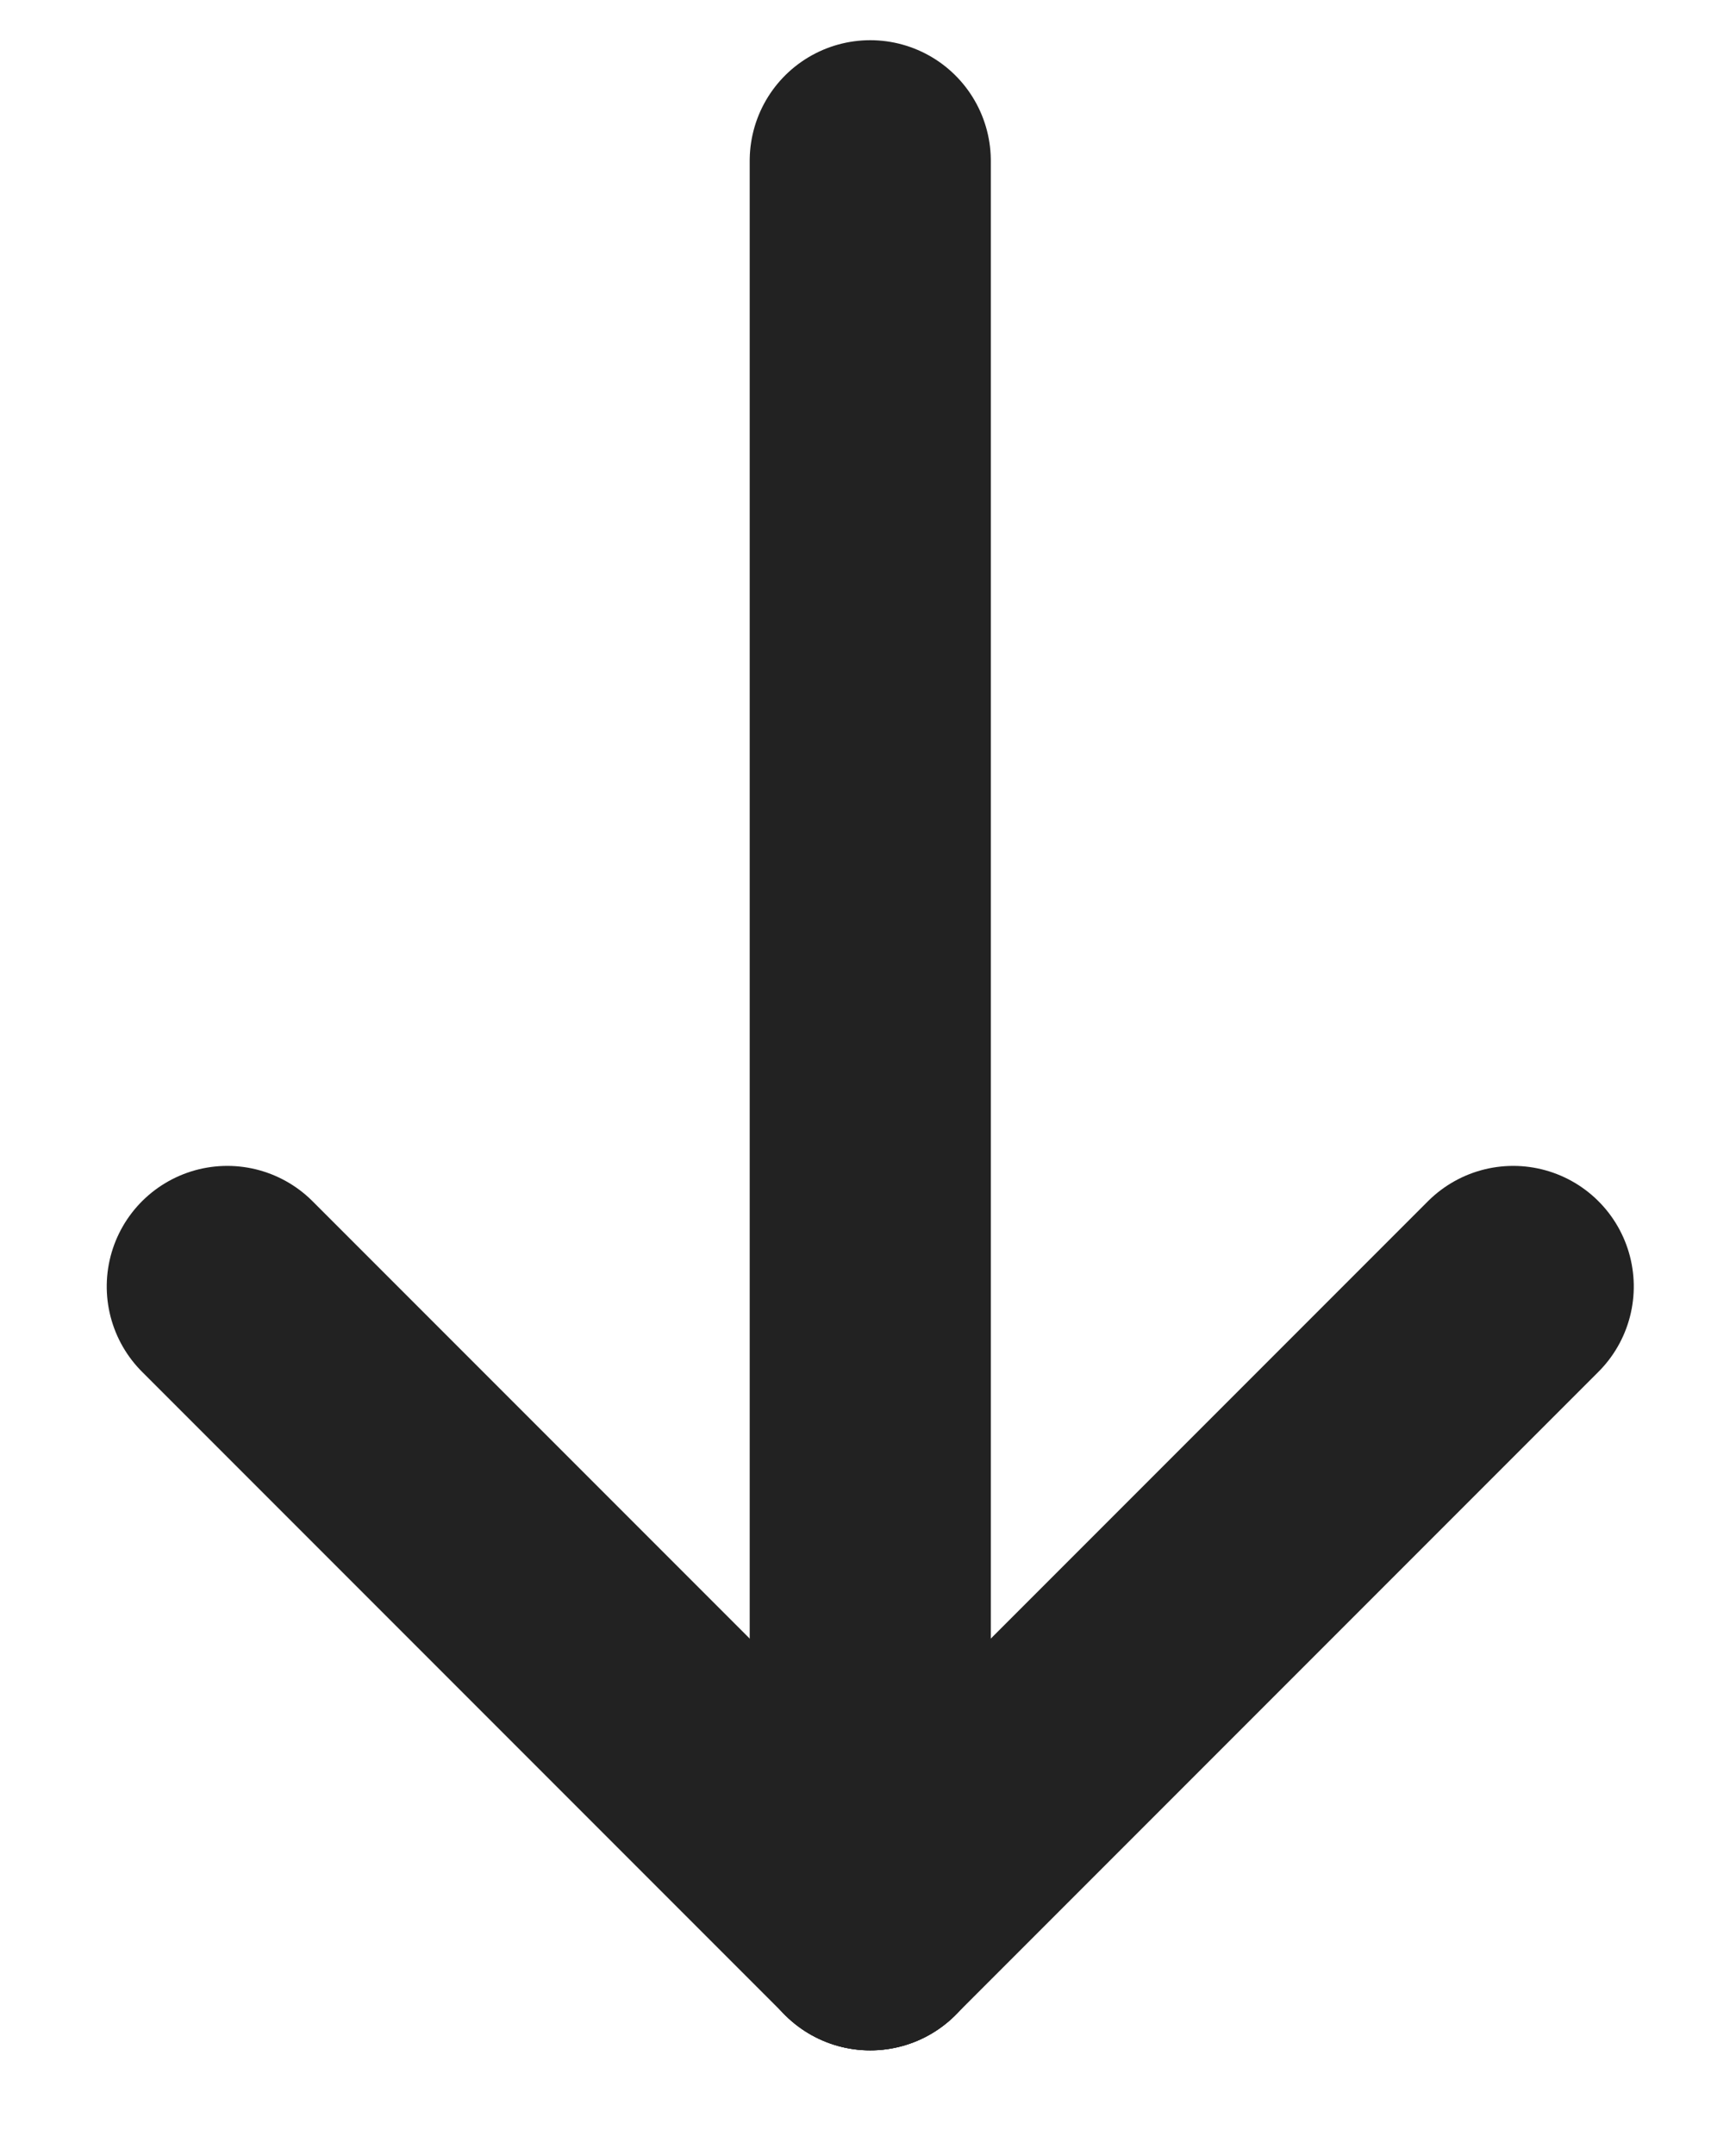 <?xml version="1.0" encoding="utf-8"?>
<!-- Generator: Adobe Illustrator 26.0.2, SVG Export Plug-In . SVG Version: 6.00 Build 0)  -->
<svg version="1.1" id="Layer_1" xmlns="http://www.w3.org/2000/svg" xmlns:xlink="http://www.w3.org/1999/xlink" x="0px" y="0px"
	 viewBox="0 0 10.8 13.4" style="enable-background:new 0 0 10.8 13.4;" xml:space="preserve">
<style type="text/css">
	.st0{fill:none;stroke:#222222;stroke-width:1.5;stroke-linecap:round;}
</style>
<g id="arrow" transform="translate(9.414 1) rotate(90)">
	<line id="Line_1" class="st0" x1="11" y1="4" x2="0" y2="4"/>
	<line id="Line_2" class="st0" x1="7" y1="8" x2="11" y2="4"/>
	<line id="Line_3" class="st0" x1="7" y1="0" x2="11" y2="4"/>
</g>
</svg>
